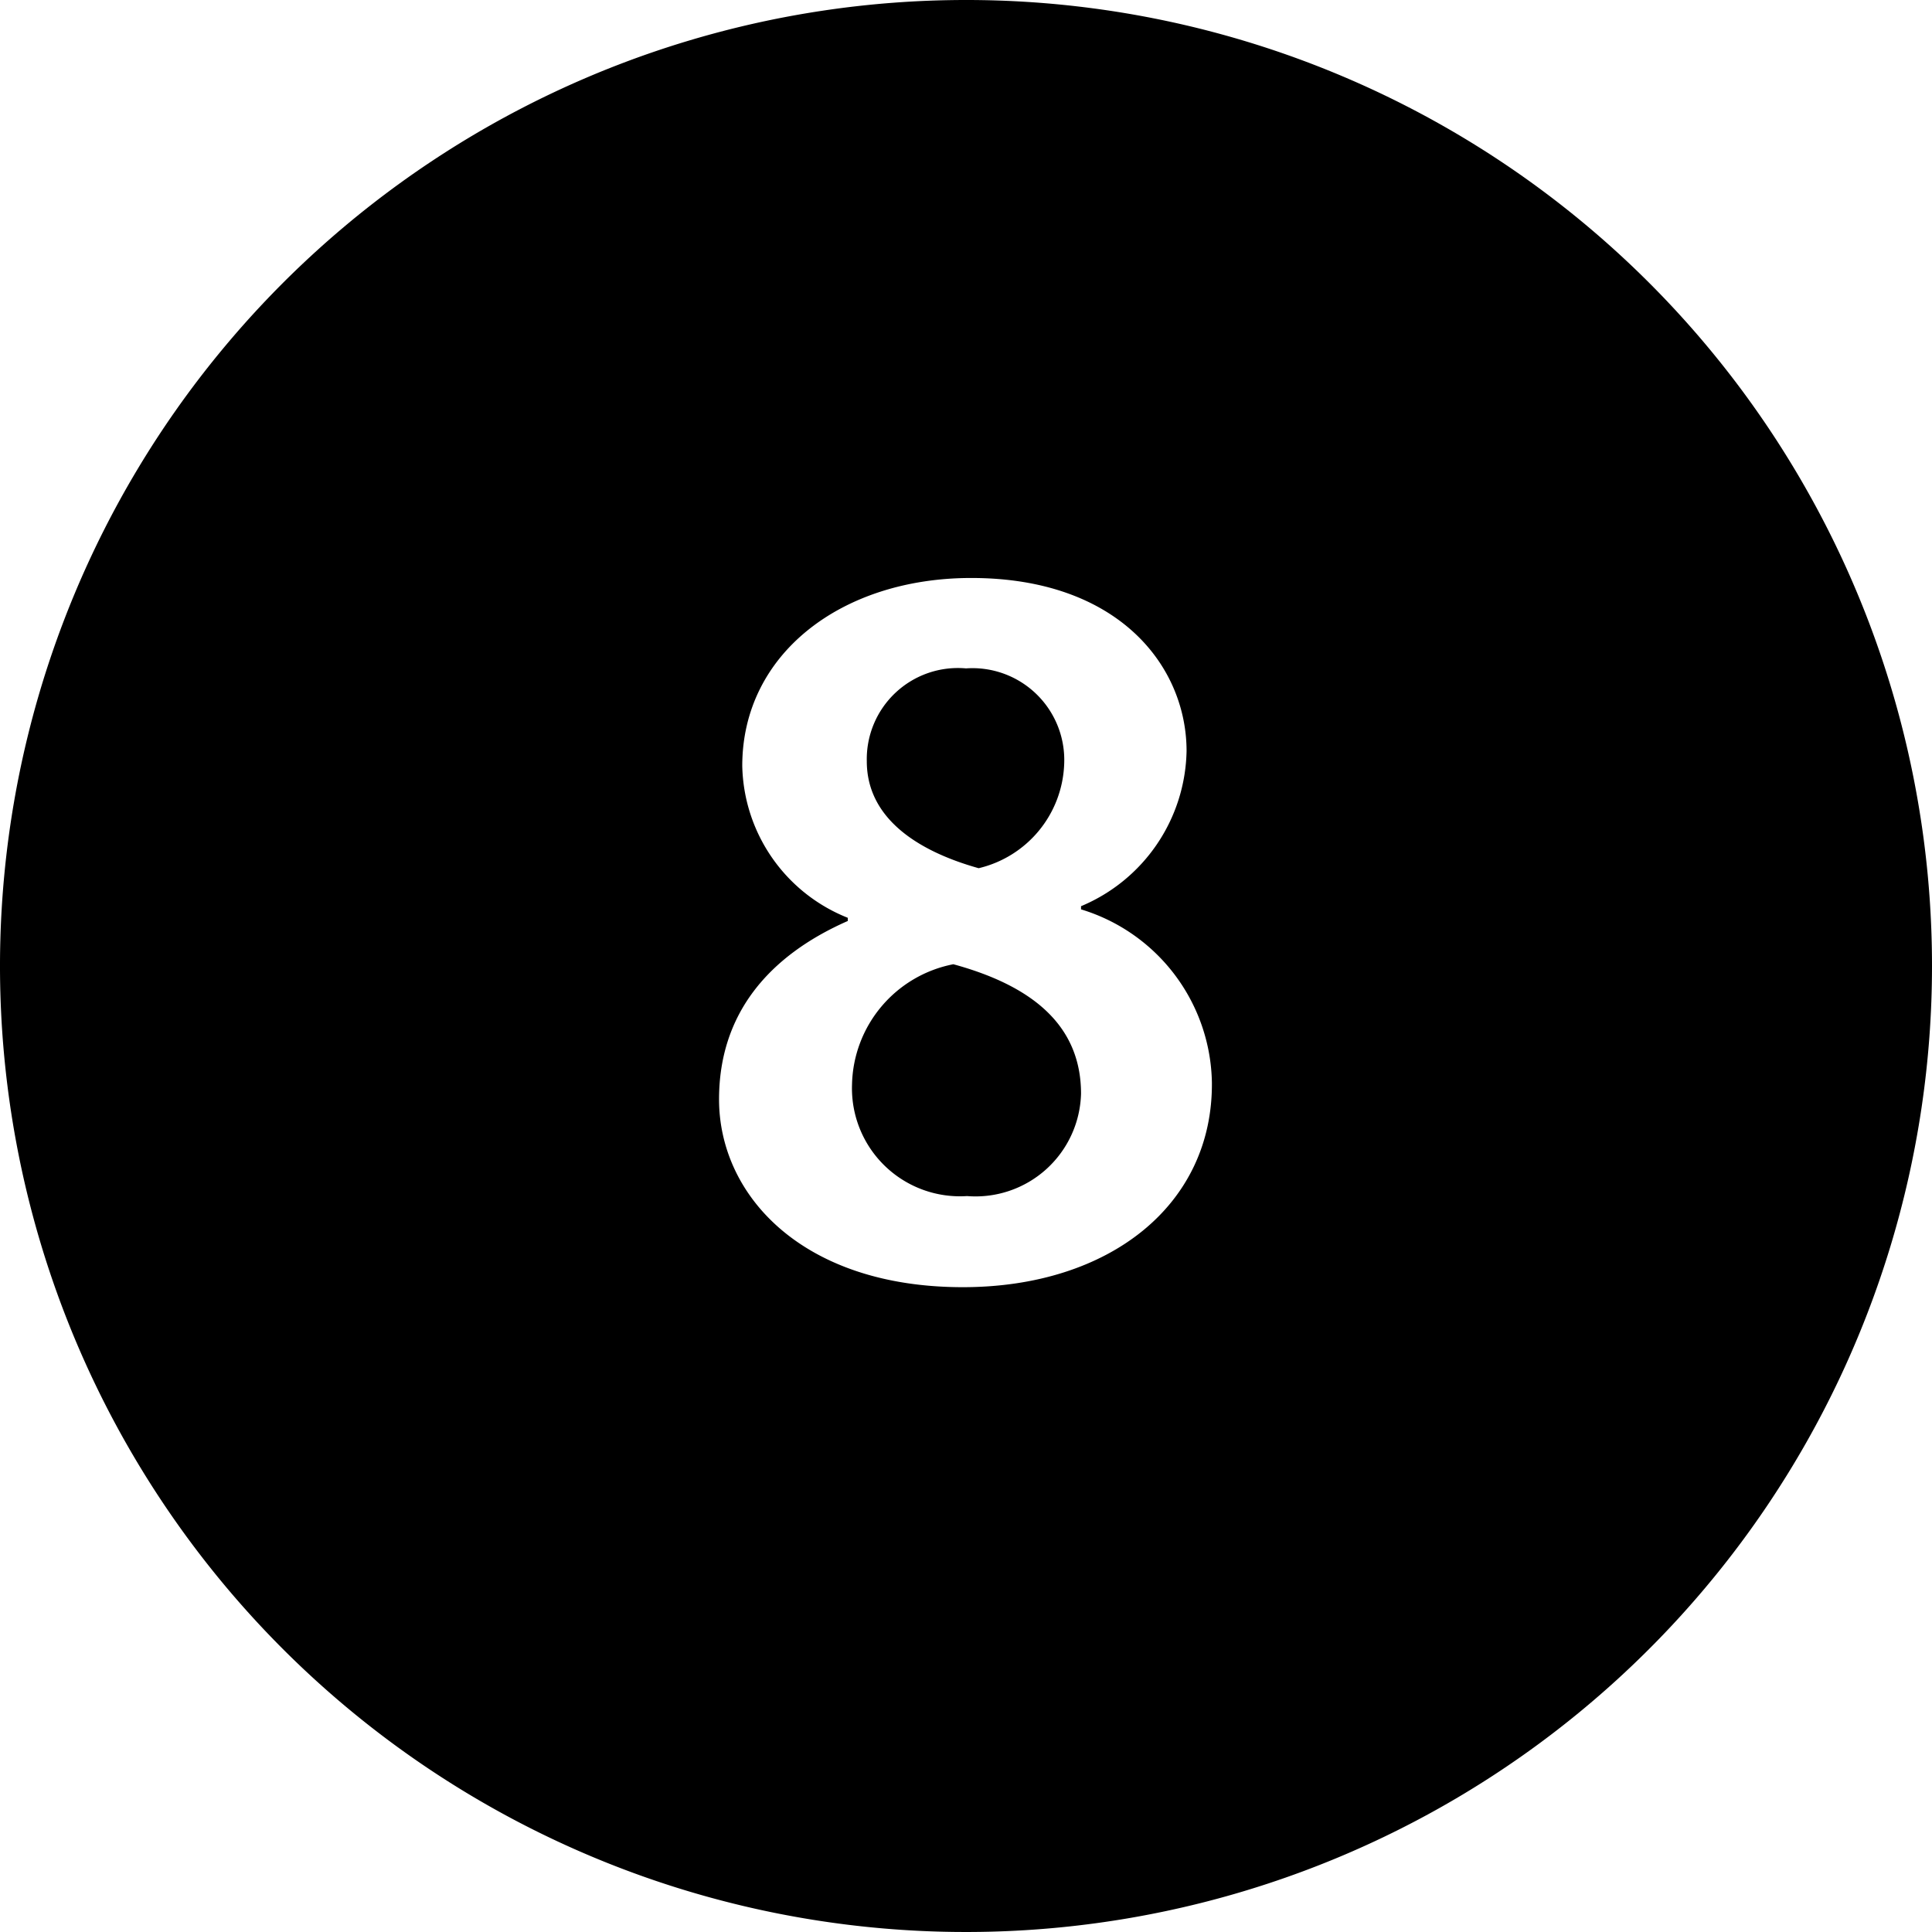 <svg id="Layer_1" data-name="Layer 1" xmlns="http://www.w3.org/2000/svg" viewBox="0 0 54.92 54.92"><path d="M27.82,24.68a3.16,3.16,0,0,0,2.43-2.94A2.61,2.61,0,0,0,27.46,19a2.59,2.59,0,0,0-2.82,2.64C24.64,23.21,26,24.17,27.82,24.68Z"/><path d="M27.1,27.41a3.56,3.56,0,0,0-2.88,3.42A3.07,3.07,0,0,0,27.49,34a3,3,0,0,0,3.24-2.91C30.73,29.09,29.26,28,27.1,27.41Z"/><path d="M27.46,0A27.46,27.46,0,1,0,54.92,27.46,27.45,27.45,0,0,0,27.46,0Zm-.09,36.59c-4.56,0-6.93-2.61-6.93-5.34,0-2.43,1.41-4.08,3.66-5.07v-.09a4.75,4.75,0,0,1-3-4.32c0-3.18,2.82-5.34,6.51-5.34,4.2,0,6.12,2.52,6.12,4.92a4.88,4.88,0,0,1-3,4.41v.09a5.24,5.24,0,0,1,3.72,4.92C34.48,34.25,31.54,36.59,27.37,36.59Z"/></svg>